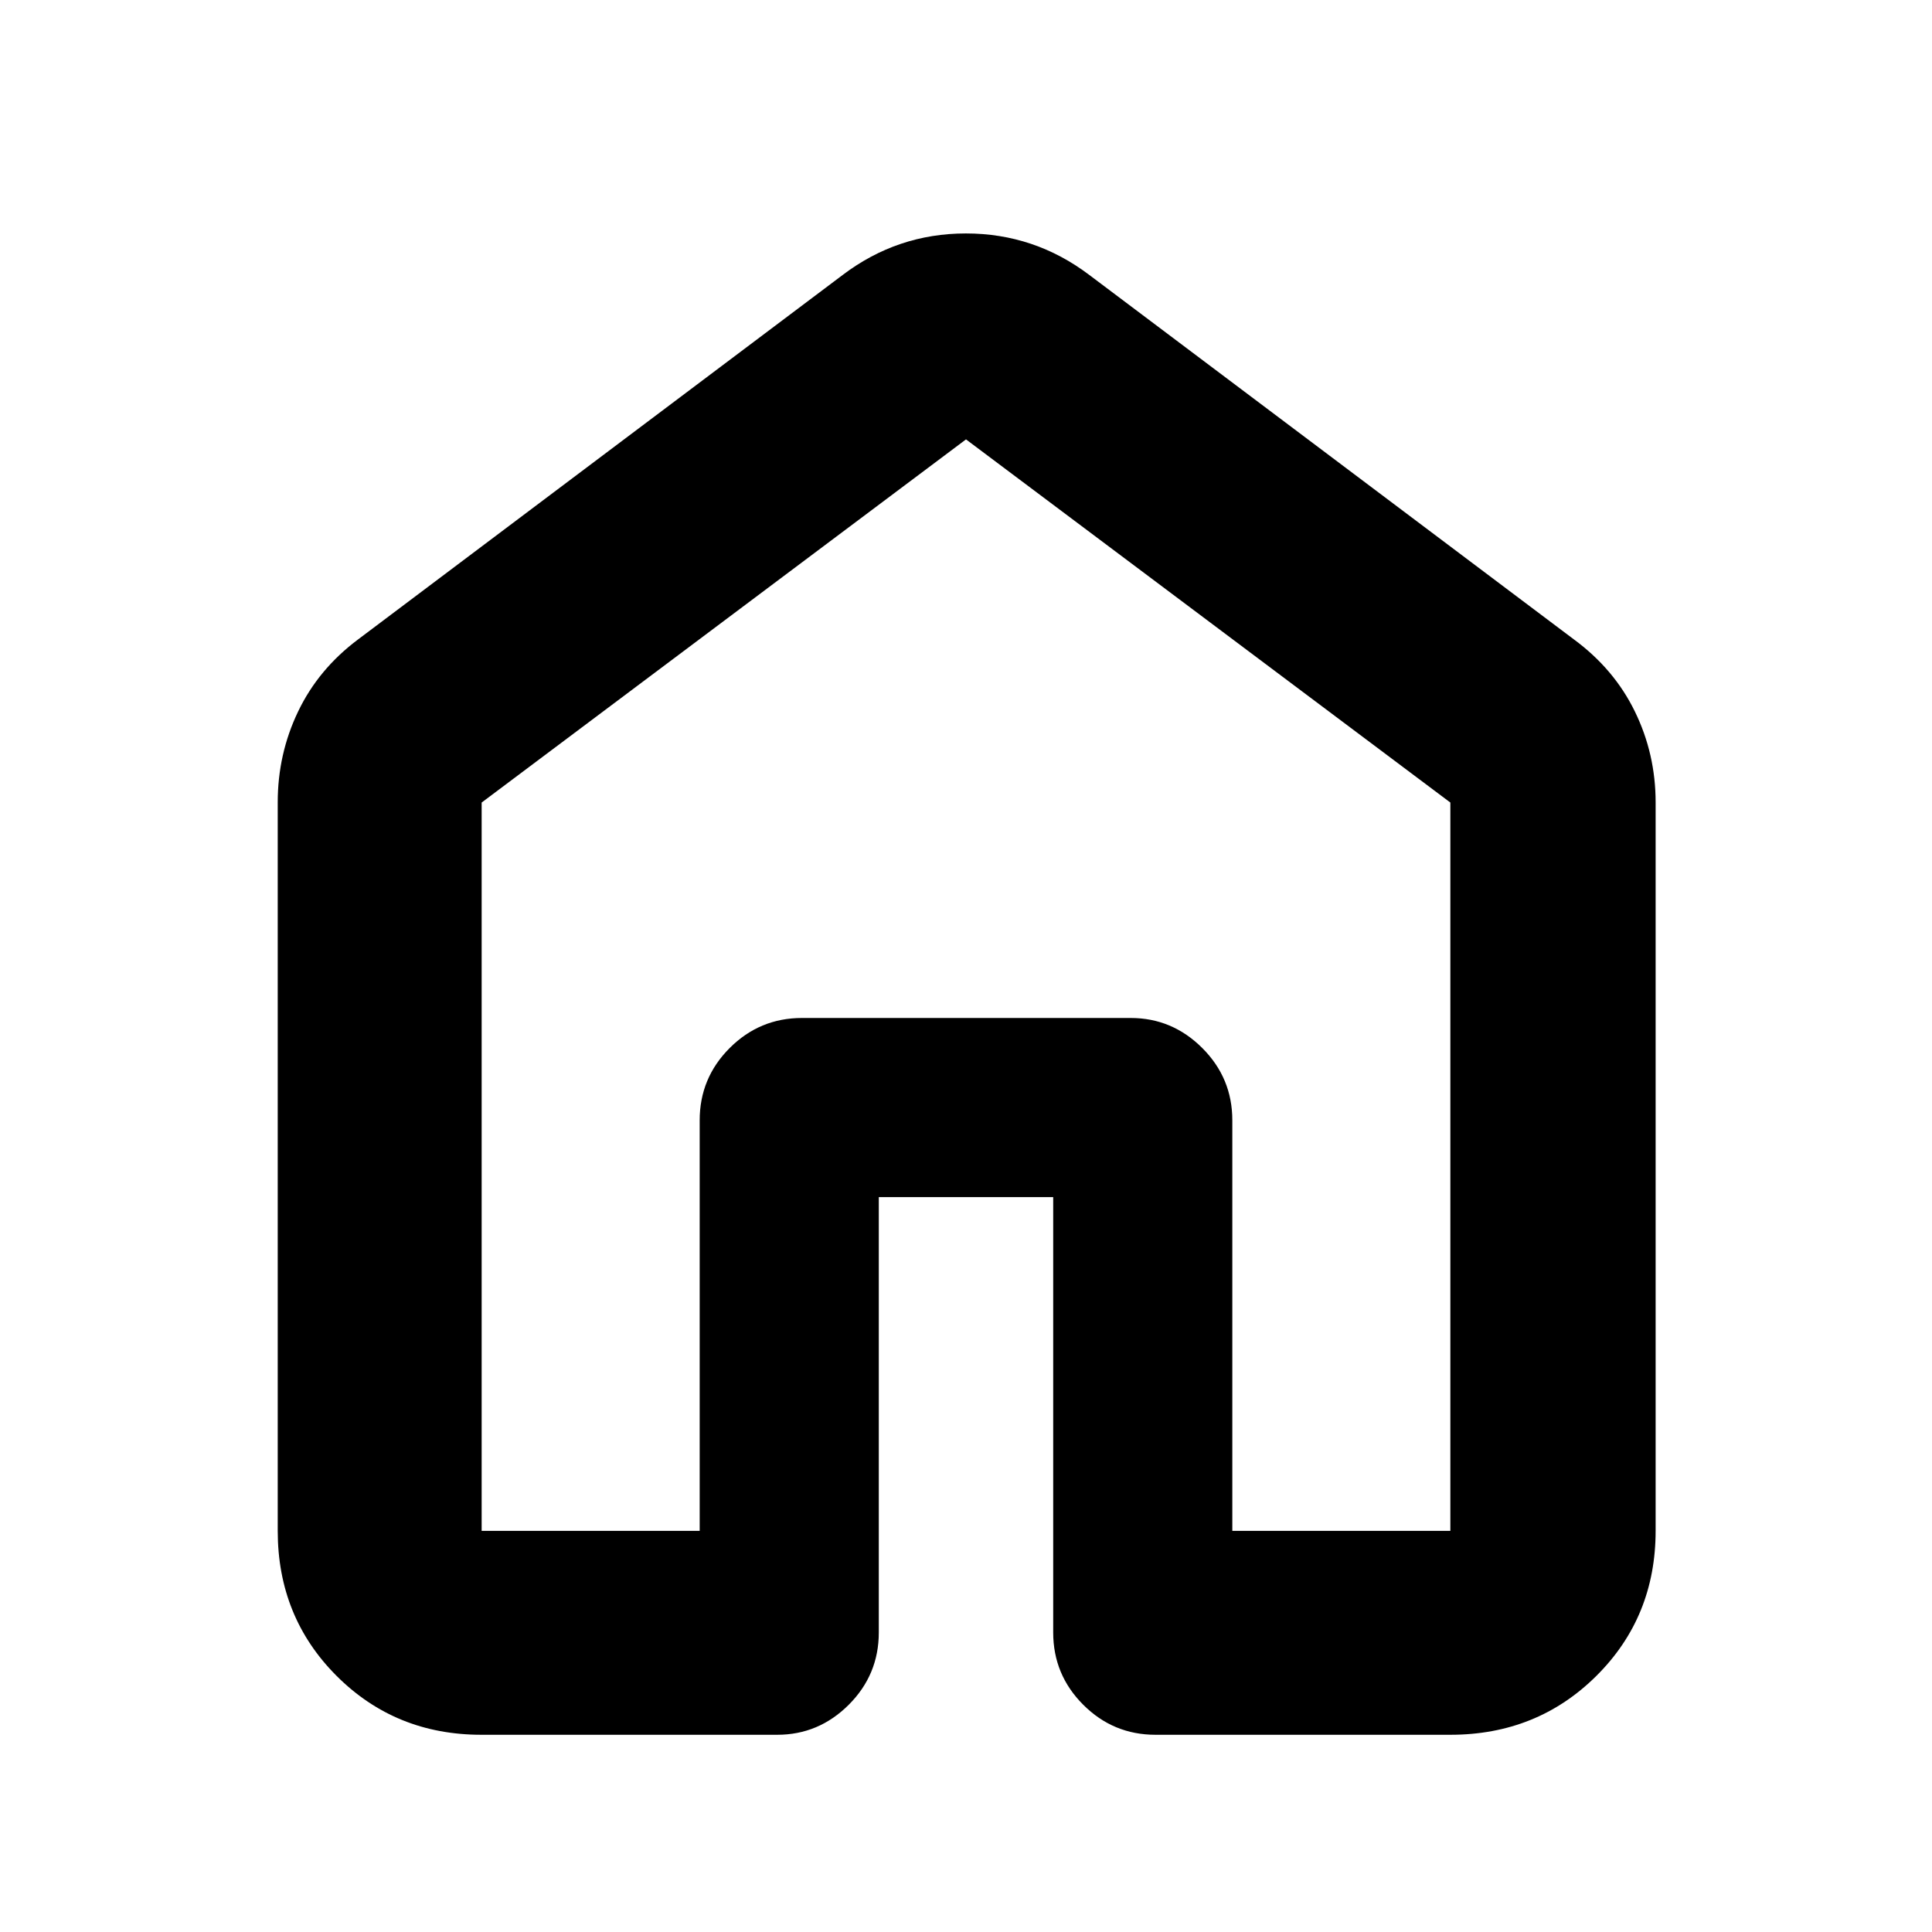 <svg xmlns="http://www.w3.org/2000/svg" height="40" viewBox="0 -960 960 960" width="40"><path d="M239.33-199.33h108.34v-204q0-21 14.91-35.92 14.92-14.92 35.92-14.92h163.33q20.62 0 35.56 14.92 14.94 14.92 14.94 35.92v204h108.34v-361.89L480-741.67 239.33-561.22v361.89Zm-101.33 0v-362q0-24.01 10.13-45.13 10.12-21.12 29.87-35.87l240.67-181Q445.92-844 479.96-844t61.37 20.67l240.67 181q20.06 14.75 30.36 35.87 10.31 21.12 10.31 45.13v362q0 42.82-29.45 72.08Q763.77-98 720.67-98h-146.5q-21 0-35.92-14.92-14.92-14.91-14.92-35.91v-216.34h-86.66v216.34q0 21-14.93 35.91Q406.8-98 386.2-98H239.19q-42.66 0-71.93-29.25Q138-156.51 138-199.33ZM480-471Z"/></svg>